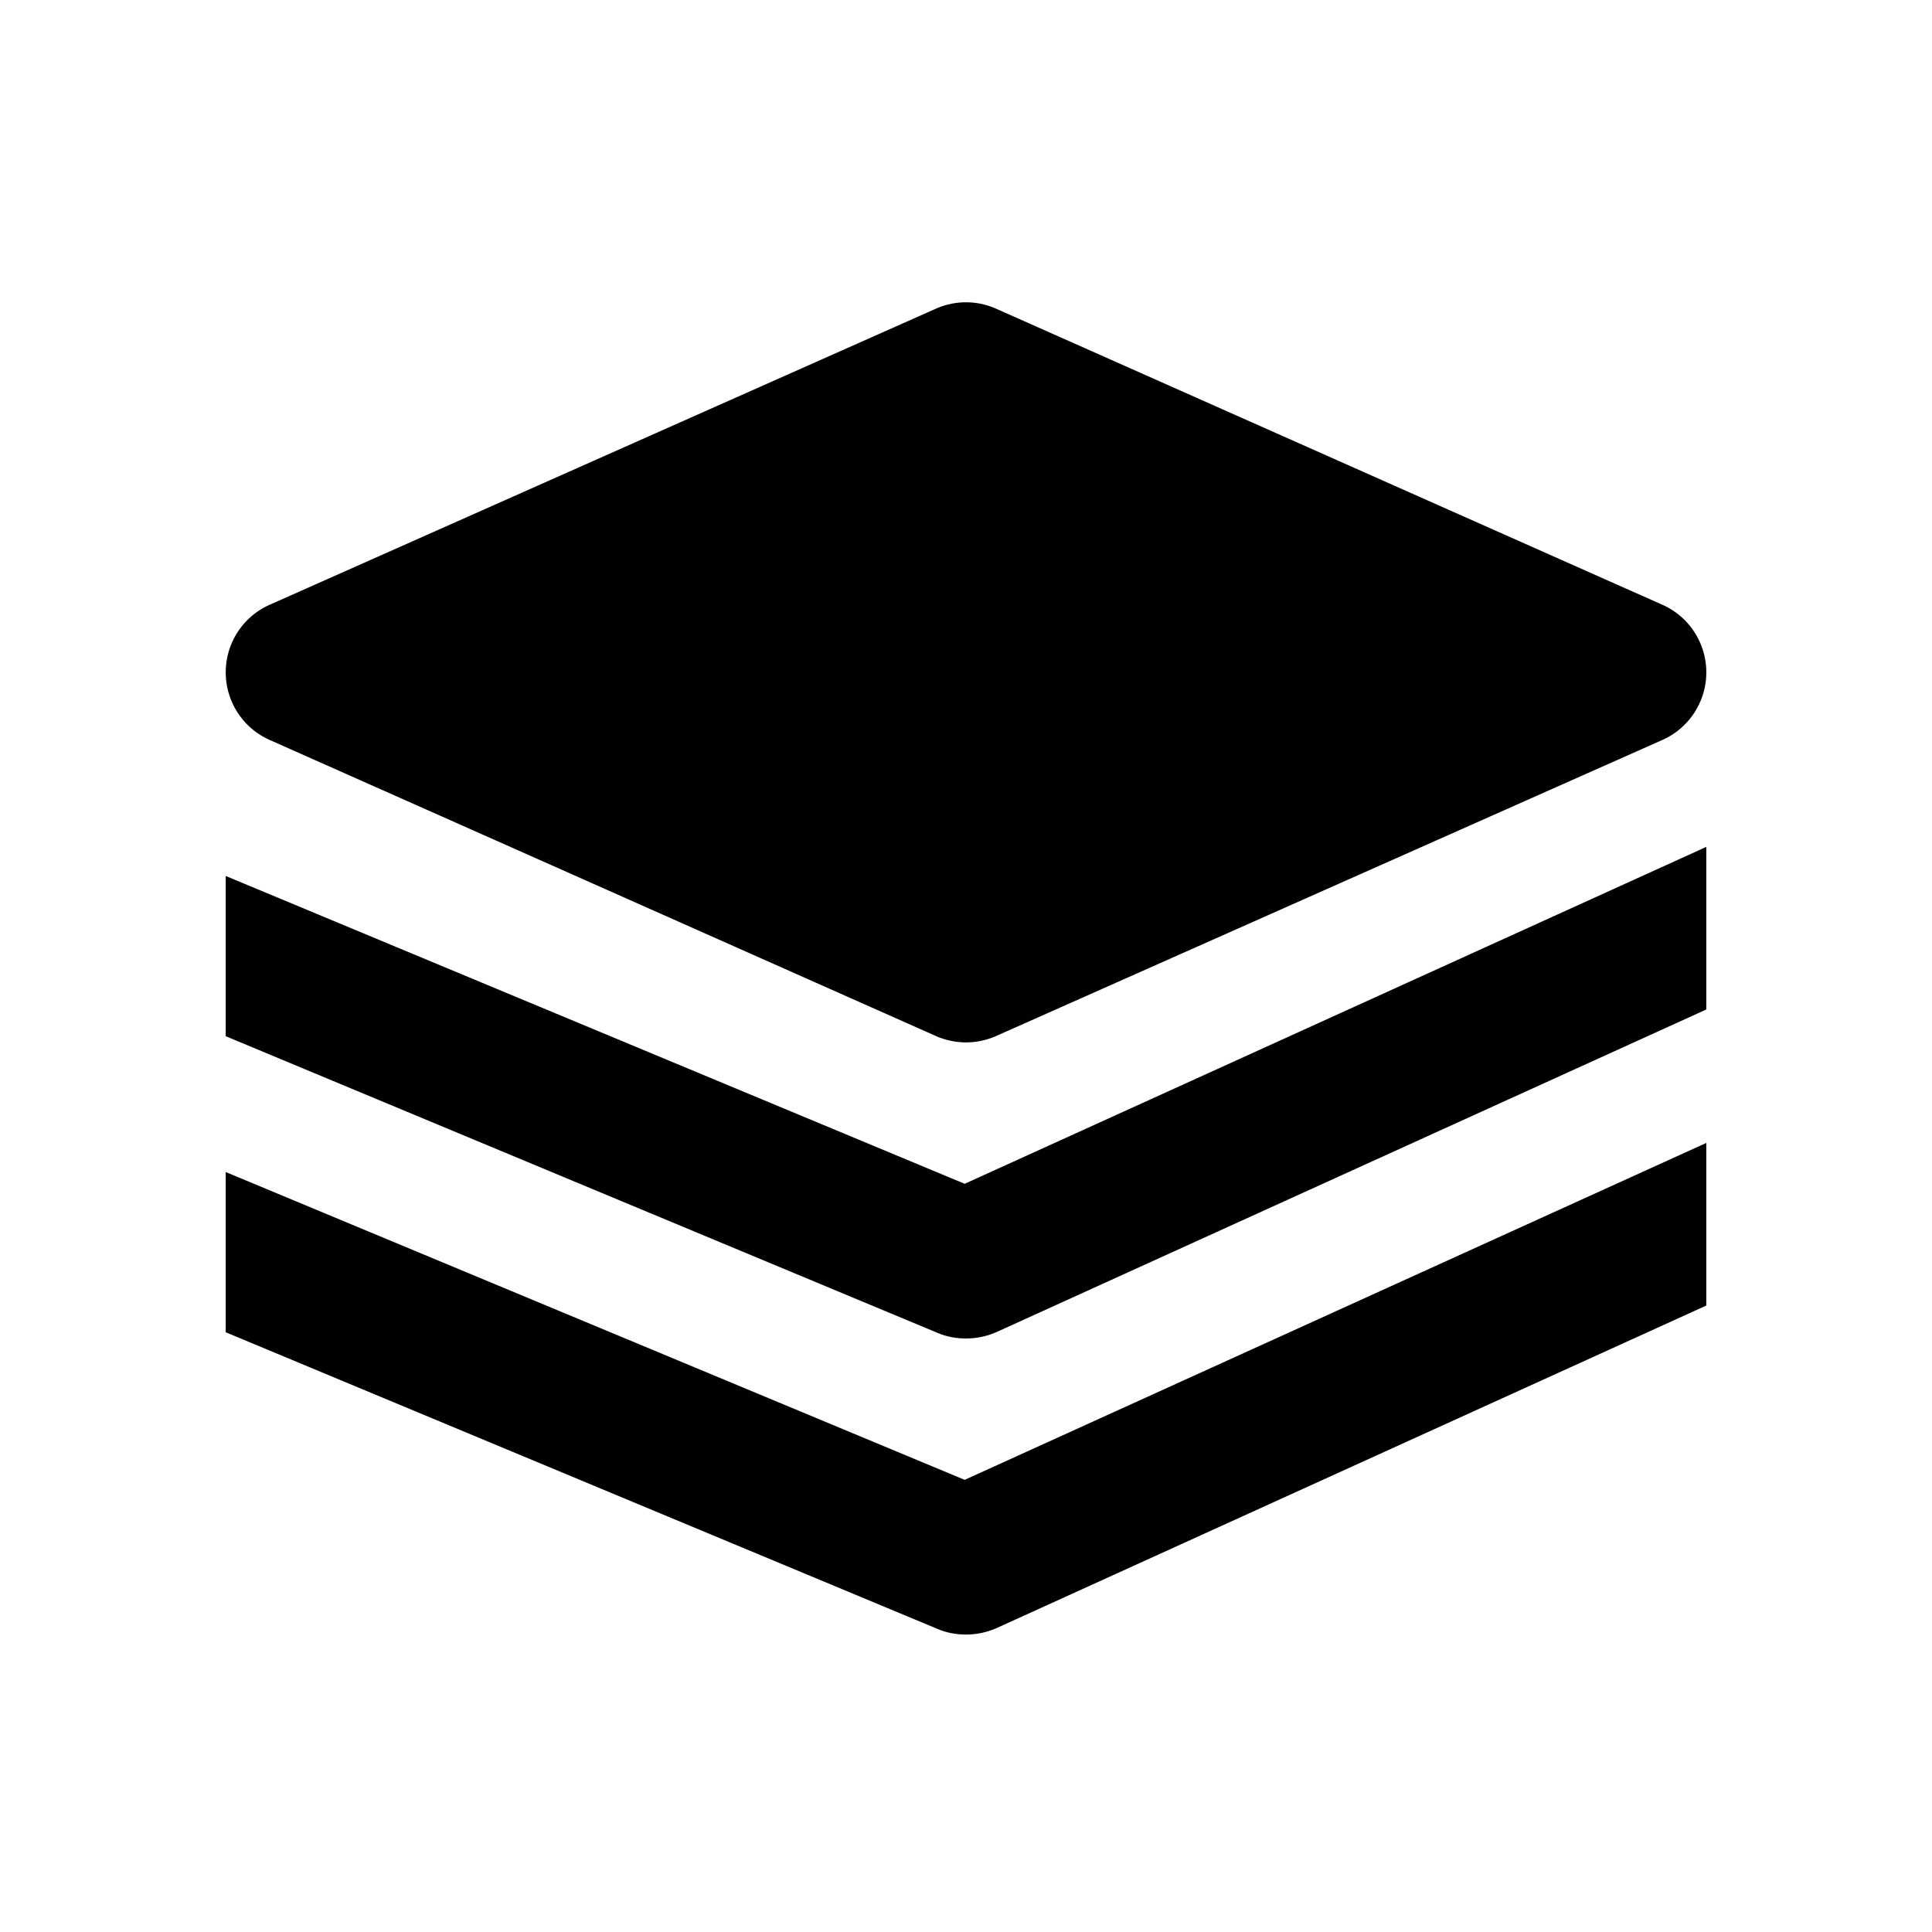 <svg viewBox="0 0 2080 2080" version="1.1" xmlns="http://www.w3.org/2000/svg" height="26pt" width="26pt">
    <g stroke="none" stroke-width="1" fill-rule="evenodd" transform="translate(80 80)">
        <path d="M1709.682 571.07l-717.3-318.738a79.798 79.798 0 0 0-64.796 0L210.366 571.07c-28.772 12.75-47.342 41.277-47.342 72.752 0 31.555 18.57 60.082 47.342 72.831l717.22 318.737c10.361 4.542 21.44 6.853 32.438 6.853 10.999 0 22.077-2.31 32.358-6.853l717.3-318.737c28.772-12.75 47.342-41.276 47.342-72.831 0-31.475-18.57-60.002-47.342-72.752"/>
        <path d="M1757 831.756L958.565 1194.48 163 863.072v172.516l766.316 319.375c9.803 4.223 20.243 6.056 30.684 6.056 11.238 0 22.475-2.311 32.916-6.933L1757 1006.822V831.756z"/>
        <path d="M1757 1150.493l-798.435 362.723L163 1181.809v172.516L929.316 1673.7c9.803 4.223 20.243 6.056 30.684 6.056 11.238 0 22.475-2.311 32.916-6.933L1757 1325.56v-175.066z"/>
    </g>
</svg>
